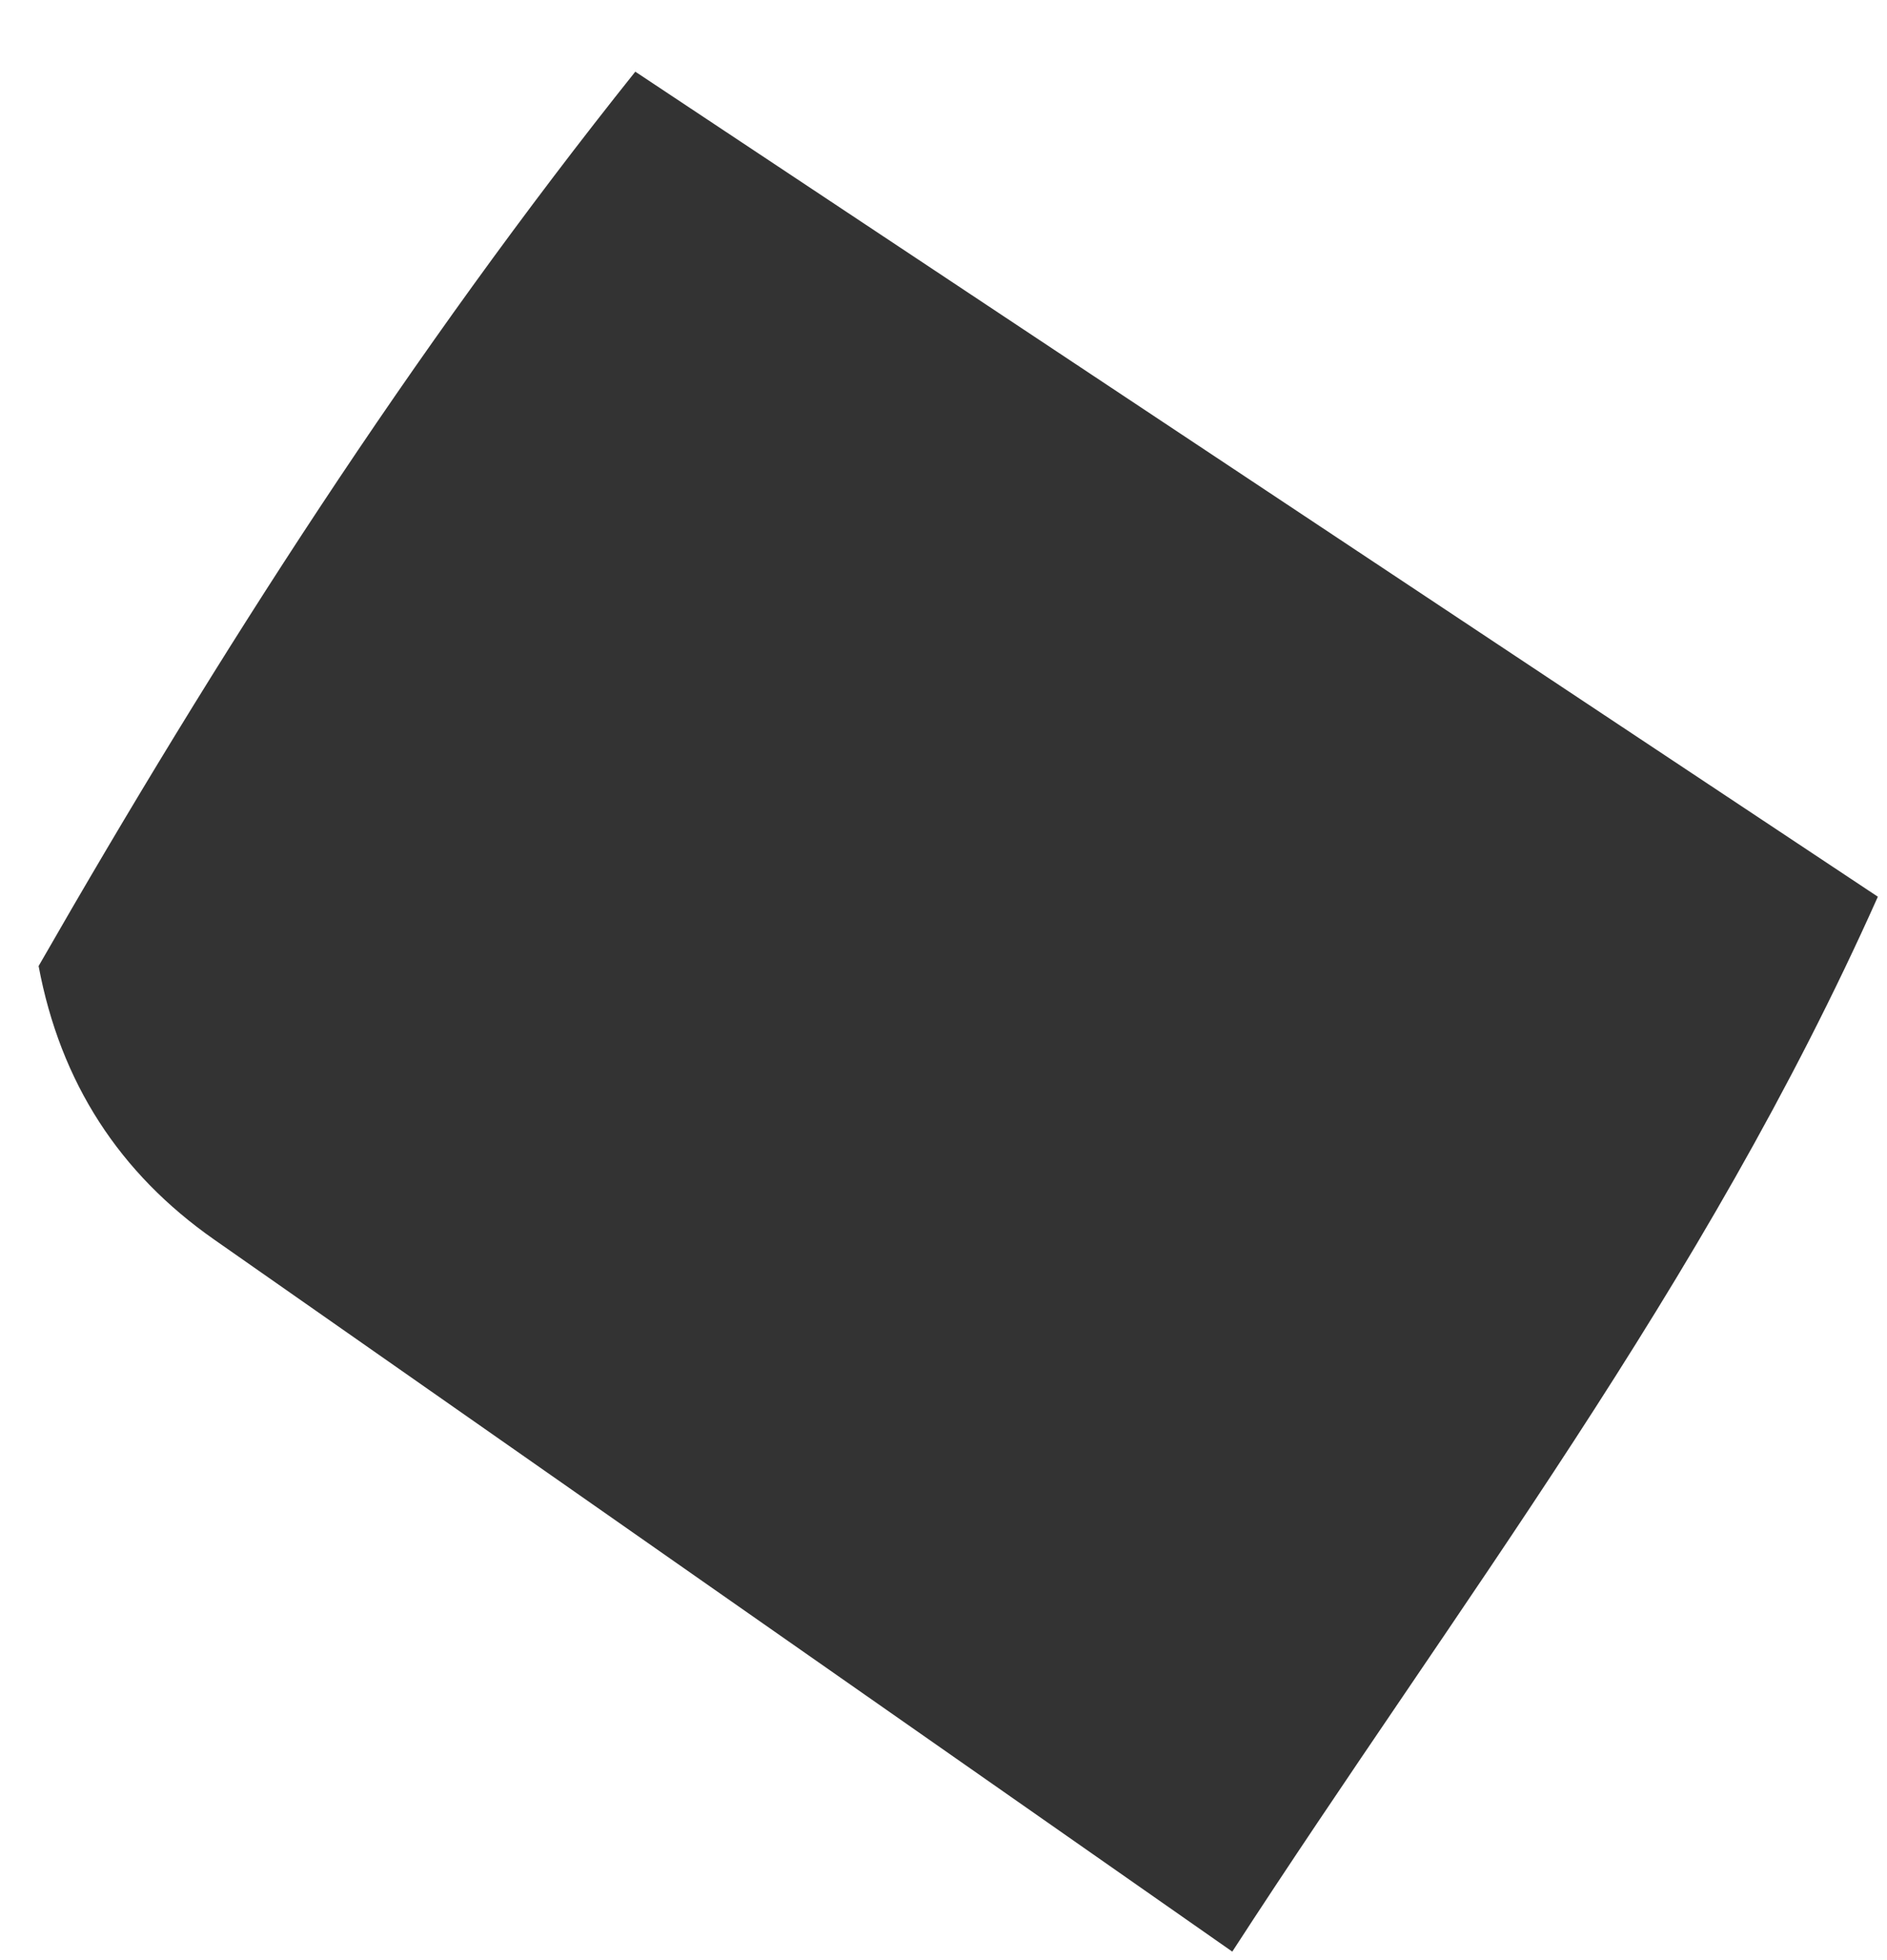 <svg xmlns="http://www.w3.org/2000/svg" width="26" height="27" viewBox="0 0 26 27" fill="none"><path d="M8.753 0.987C14.326 4.685 19.899 8.387 25.874 12.352C23.464 17.75 20.099 22.072 16.979 26.883C11.983 23.392 7.466 20.233 2.95 17.074C1.648 16.163 0.833 14.915 0.532 13.307C3.001 9.002 5.672 4.843 8.757 0.983L8.753 0.987Z" fill="#333333"></path></svg>